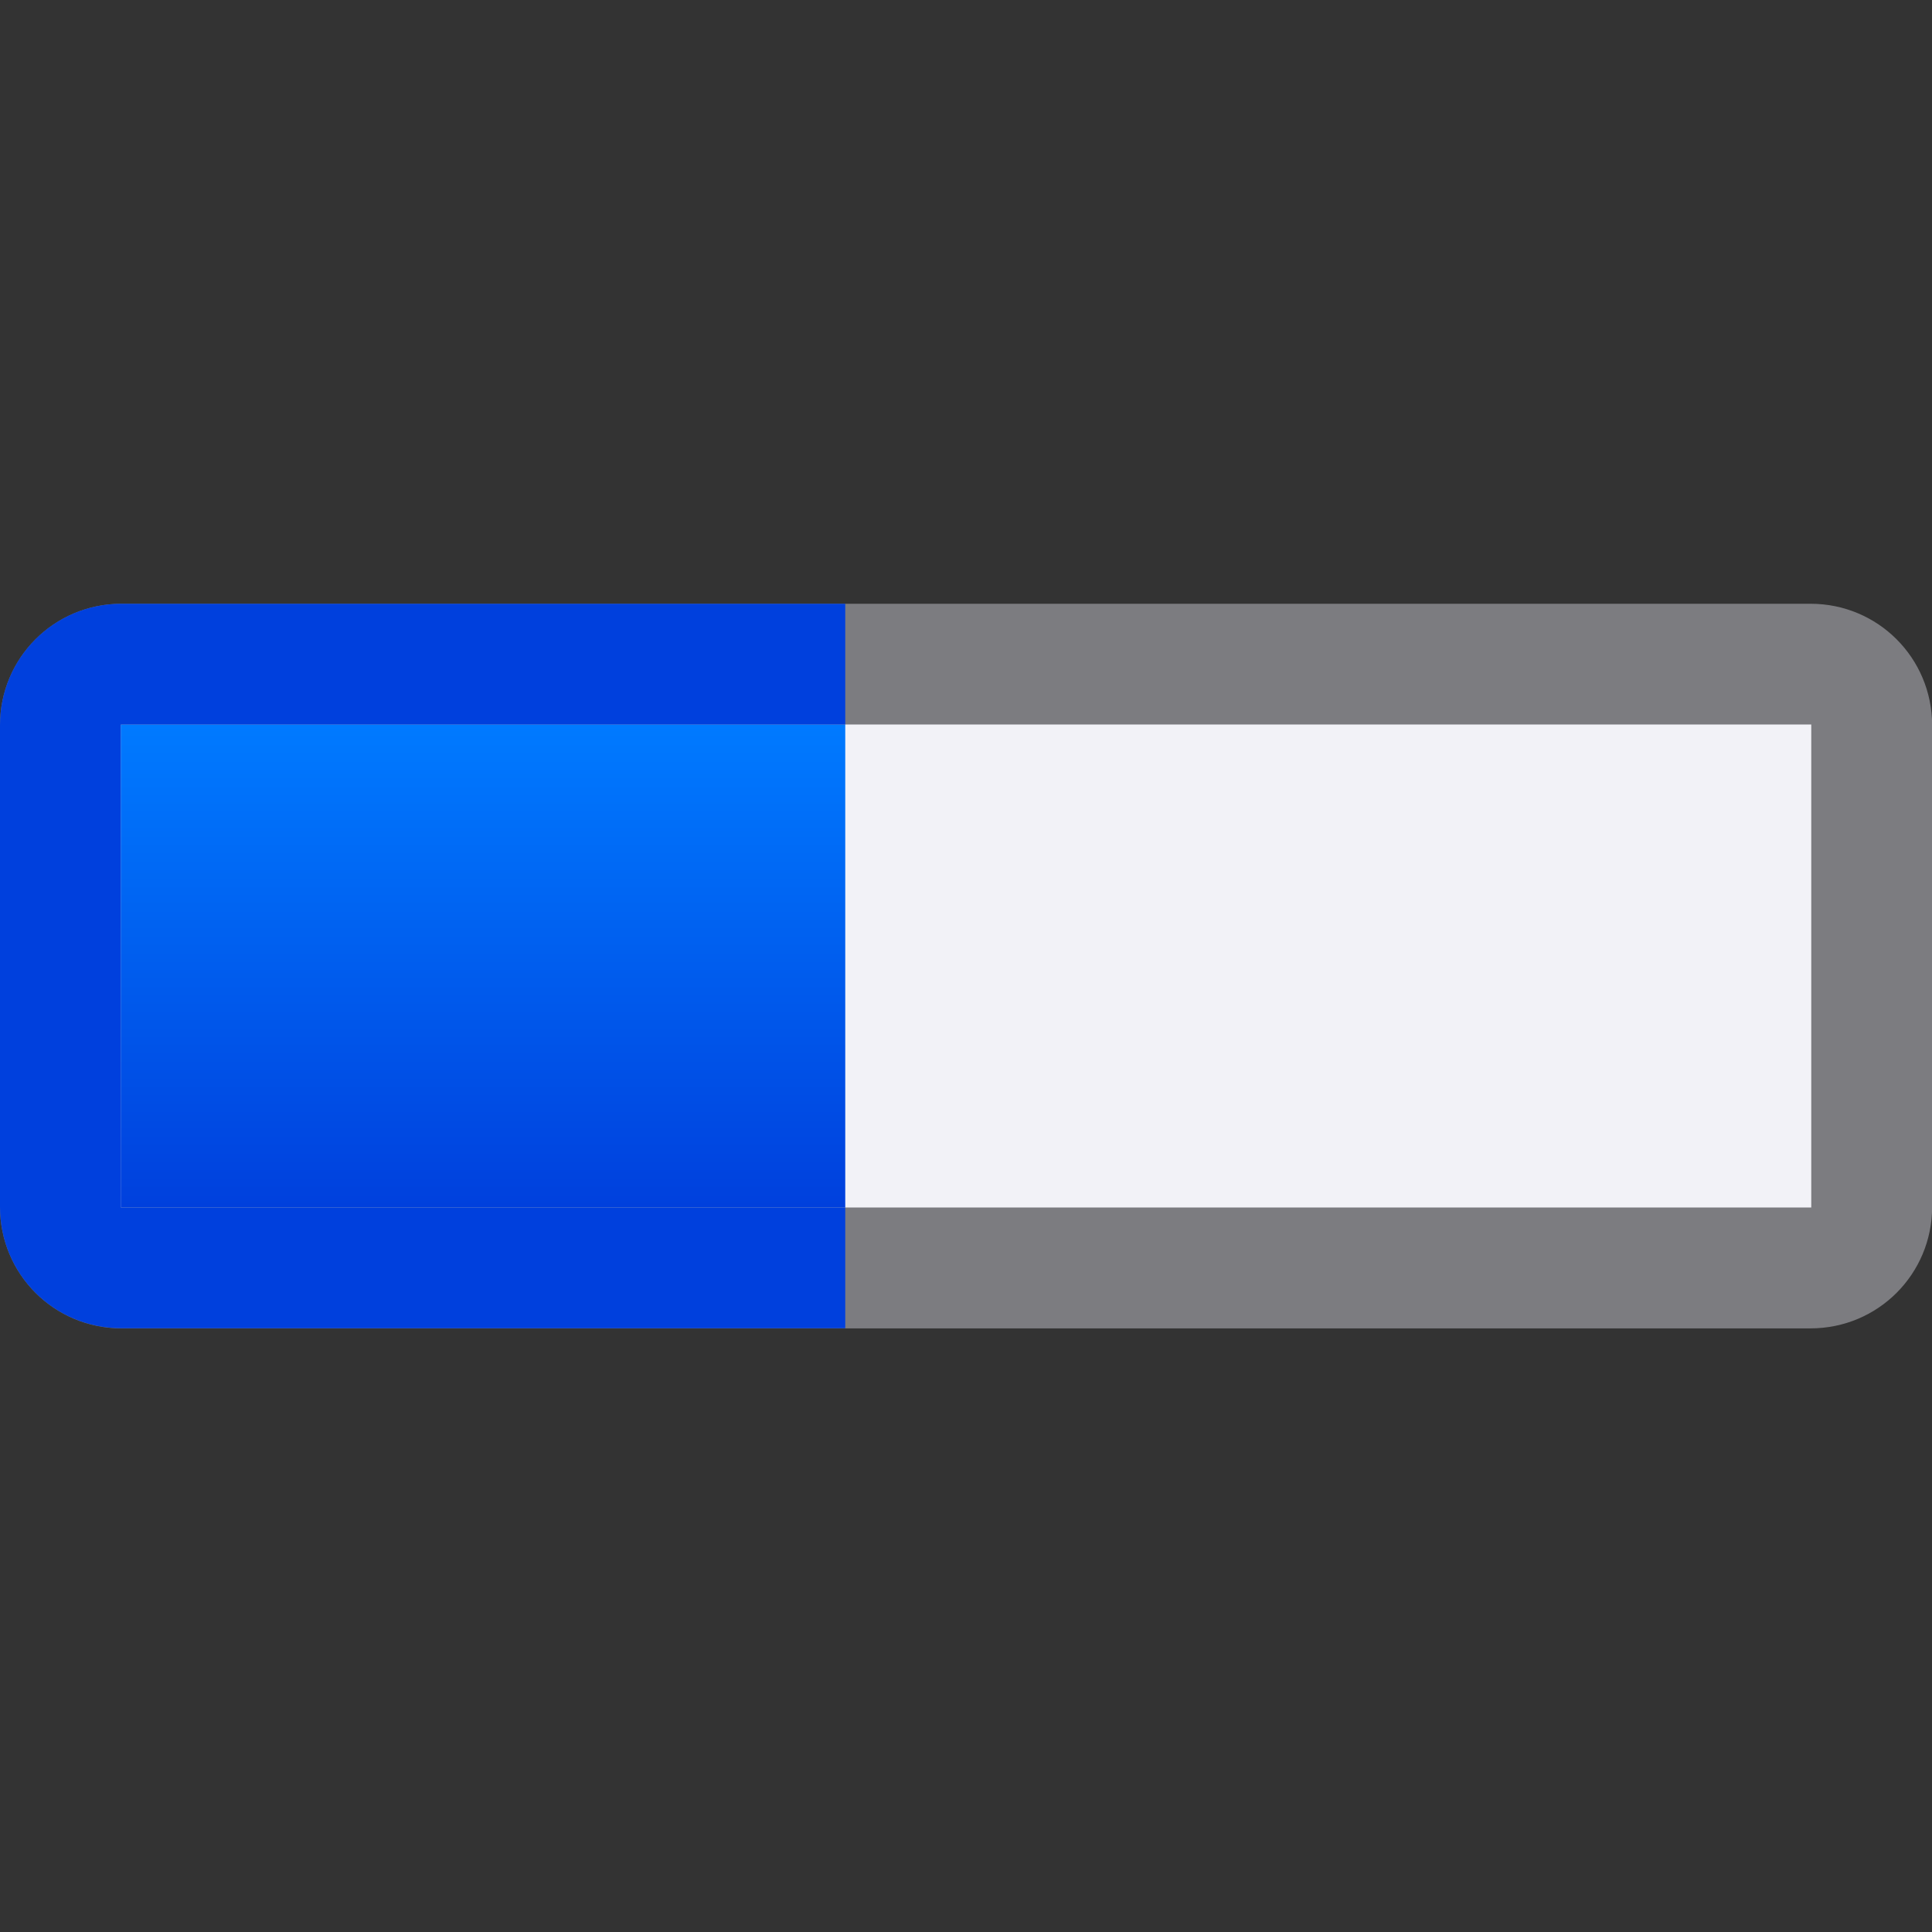 <svg viewBox="0 0 16 16" xmlns="http://www.w3.org/2000/svg" xmlns:xlink="http://www.w3.org/1999/xlink"><rect x="0" y="0" width="16" height="16" fill="#333333" stroke="none"/><linearGradient id="a" gradientUnits="userSpaceOnUse" x1="7" x2="7" y1="10" y2="6"><stop offset="0" stop-color="#0040dd"/><stop offset="1" stop-color="#007aff"/></linearGradient><path d="m1.007 5h13.987c.558 0 1.007.449 1.007 1.007v3.987c0 .558-.449 1.007-1.007 1.007h-13.987c-.558 0-1.007-.449-1.007-1.007v-3.987c0-.558.449-1.007 1.007-1.007z" fill="#8e8e93" fill-opacity=".813"/><path d="m1 6h14v4h-14z" fill="#f2f2f7"/><path d="m1 6h6v4h-6z" fill="url(#a)"/><path d="m1.006 5c-.558 0-1.006.448-1.006 1.006v3.988c0 .558.448 1.006 1.006 1.006h5.994v-1h-6v-4h6v-1z" fill="#0040dd"/></svg>